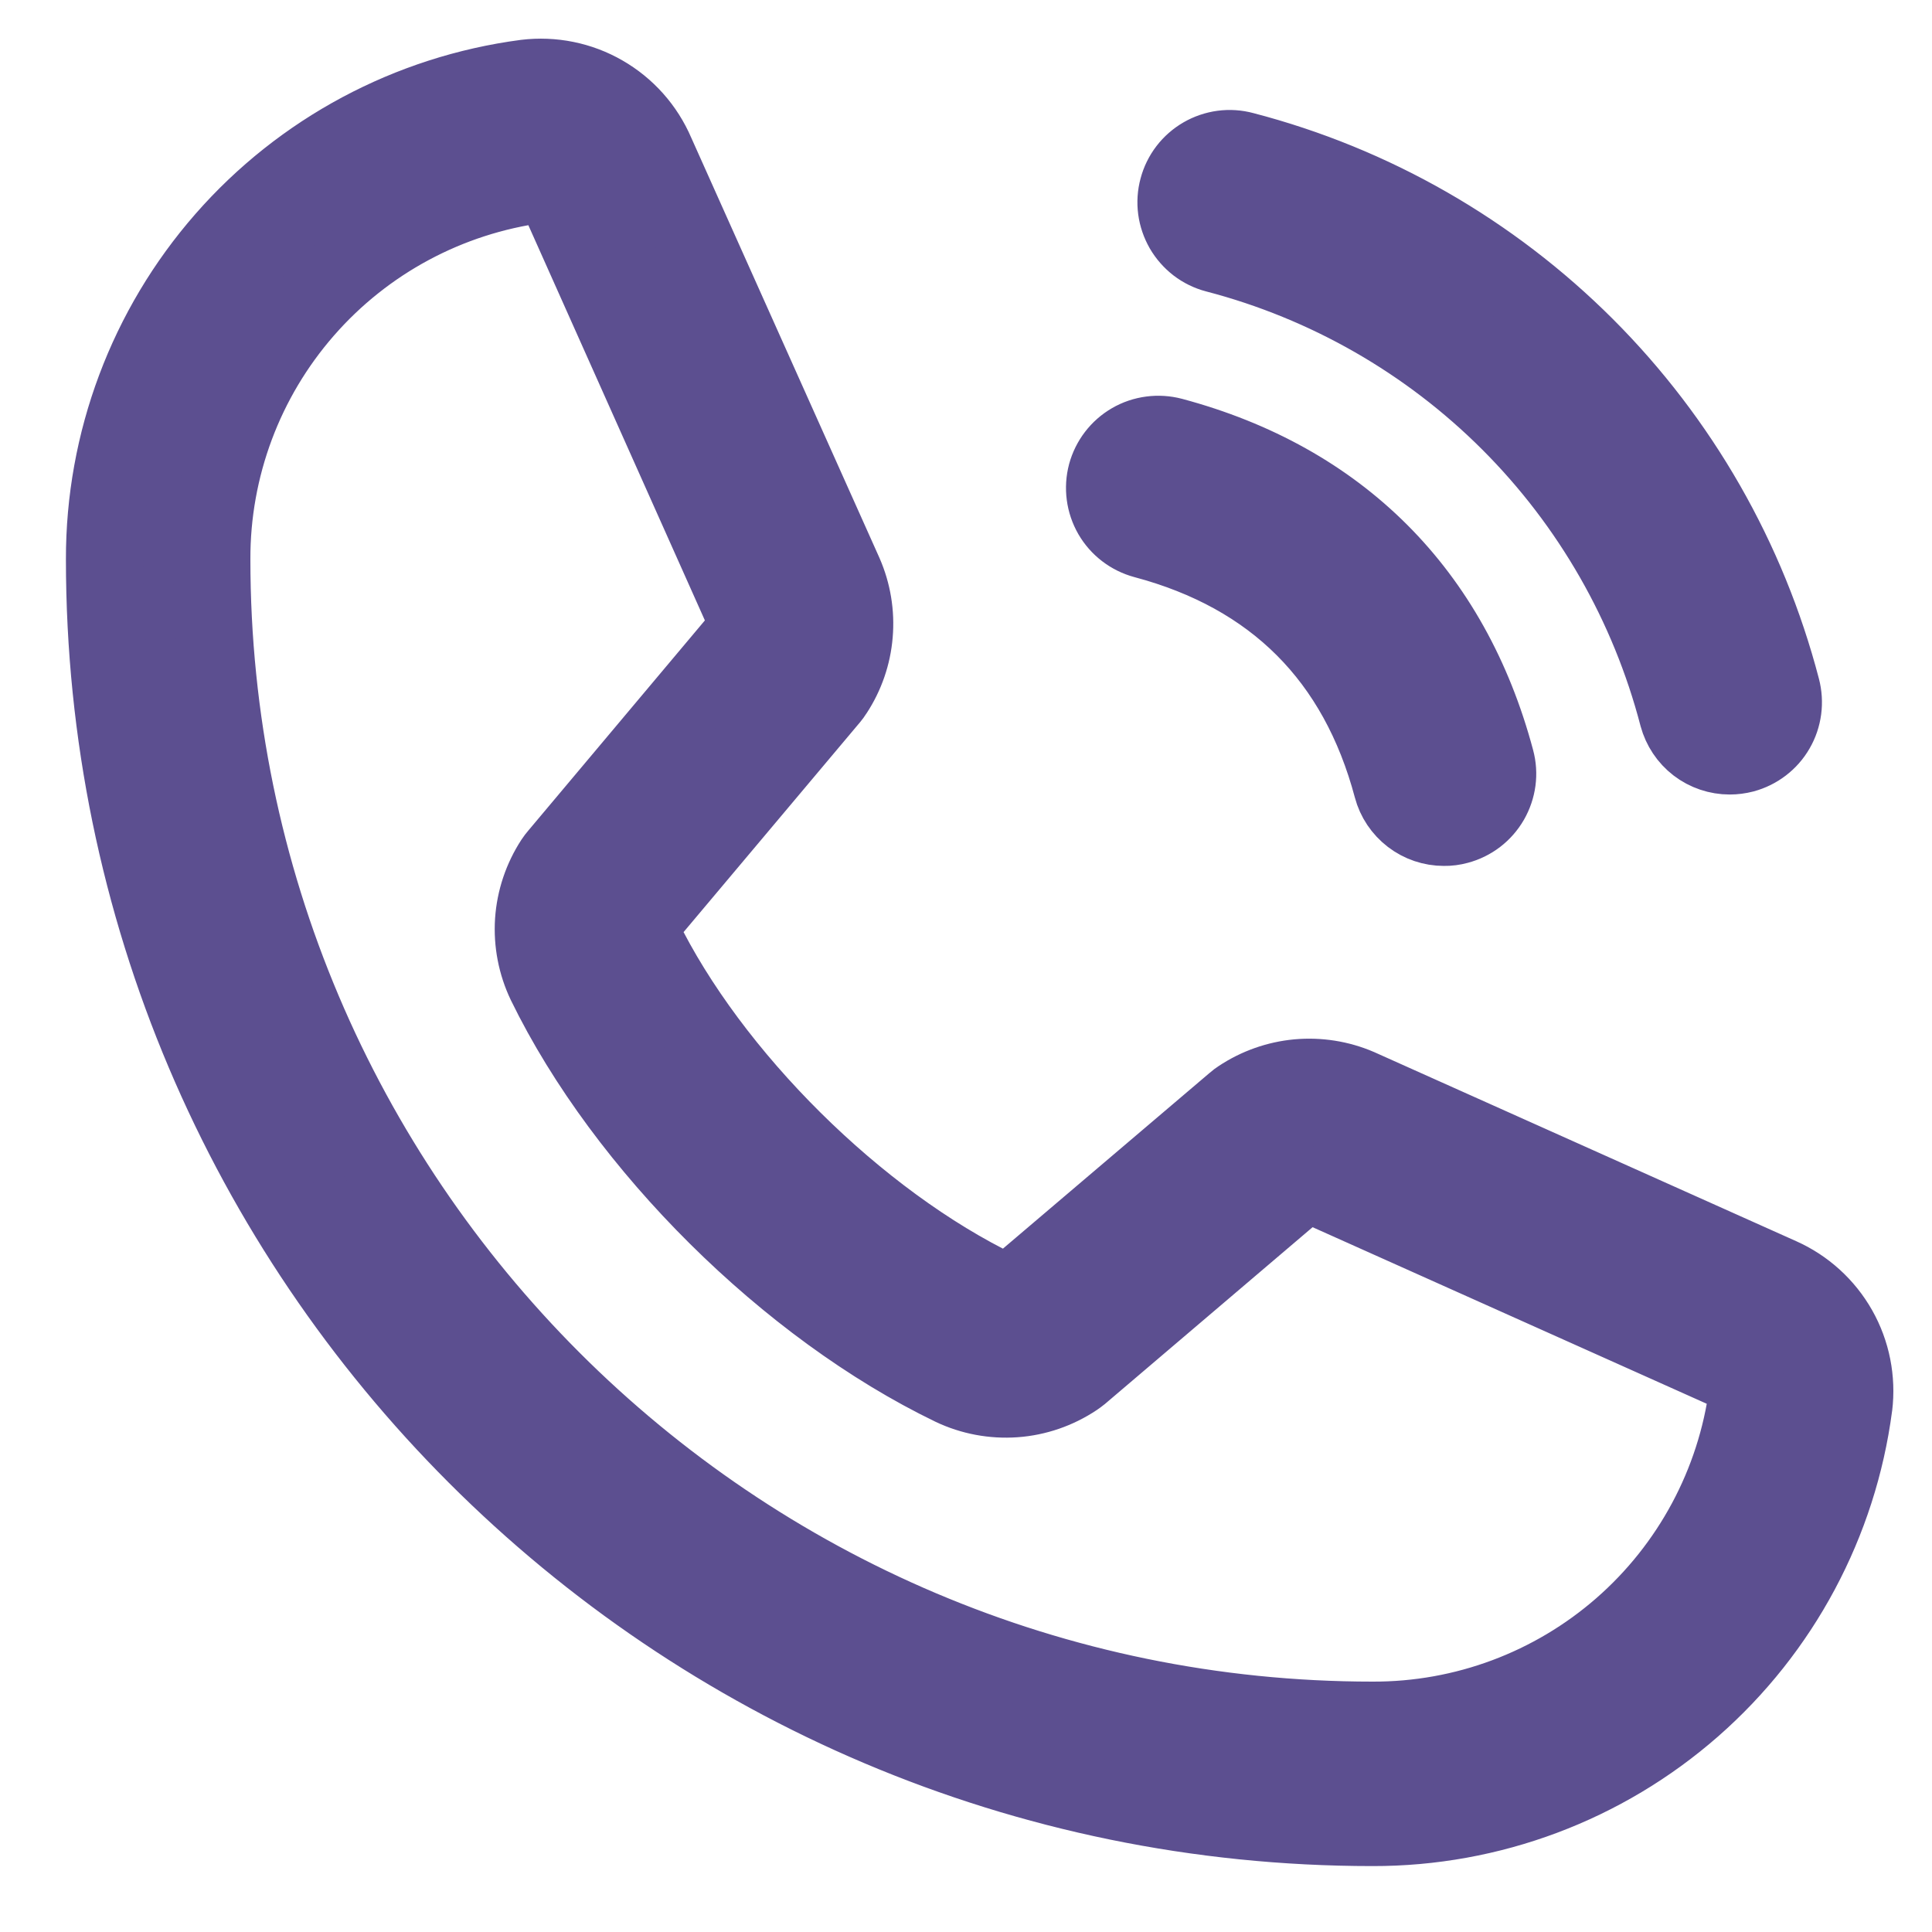 <svg width="25" height="25" viewBox="0 0 25 25" fill="none" xmlns="http://www.w3.org/2000/svg">
<path d="M15.242 2.438C15.265 2.35 15.306 2.267 15.361 2.195C15.417 2.122 15.486 2.062 15.565 2.016C15.643 1.971 15.731 1.941 15.821 1.929C15.911 1.917 16.003 1.923 16.091 1.947C17.766 2.383 19.293 3.259 20.517 4.482C21.741 5.706 22.616 7.234 23.053 8.909C23.076 8.997 23.082 9.088 23.07 9.179C23.058 9.269 23.029 9.356 22.983 9.435C22.938 9.514 22.877 9.583 22.805 9.638C22.732 9.694 22.65 9.734 22.562 9.758C22.503 9.773 22.443 9.781 22.383 9.781C22.23 9.781 22.081 9.731 21.96 9.638C21.839 9.545 21.752 9.414 21.712 9.267C21.337 7.828 20.586 6.516 19.535 5.465C18.484 4.414 17.171 3.662 15.733 3.287C15.645 3.264 15.562 3.223 15.49 3.168C15.418 3.112 15.357 3.043 15.311 2.964C15.266 2.885 15.236 2.798 15.224 2.708C15.212 2.618 15.218 2.526 15.242 2.438ZM14.809 6.985C16.49 7.433 17.567 8.51 18.015 10.191C18.054 10.339 18.142 10.469 18.263 10.562C18.384 10.655 18.532 10.705 18.685 10.705C18.746 10.706 18.806 10.698 18.864 10.682C18.952 10.659 19.035 10.618 19.107 10.563C19.18 10.507 19.24 10.438 19.286 10.359C19.331 10.28 19.361 10.193 19.373 10.103C19.385 10.013 19.379 9.921 19.355 9.833C18.778 7.671 17.329 6.222 15.167 5.644C15.079 5.621 14.987 5.615 14.897 5.627C14.806 5.639 14.719 5.668 14.64 5.714C14.481 5.806 14.365 5.958 14.317 6.135C14.27 6.313 14.295 6.502 14.387 6.662C14.479 6.821 14.631 6.937 14.809 6.985ZM23.988 18.193C23.79 19.703 23.048 21.09 21.902 22.094C20.756 23.098 19.284 23.65 17.761 23.647C8.713 23.647 1.353 16.286 1.353 7.239C1.35 5.716 1.902 4.244 2.905 3.098C3.908 1.952 5.294 1.211 6.803 1.012C7.151 0.97 7.503 1.041 7.806 1.216C8.11 1.391 8.348 1.659 8.486 1.981L10.924 7.424C11.031 7.67 11.076 7.939 11.053 8.207C11.031 8.475 10.942 8.733 10.794 8.958C10.78 8.981 10.763 9.003 10.746 9.024L8.311 11.92C8.297 11.95 8.289 11.983 8.289 12.016C8.289 12.05 8.297 12.083 8.311 12.113C9.196 13.925 11.096 15.81 12.933 16.694C12.964 16.708 12.997 16.715 13.031 16.714C13.065 16.712 13.098 16.703 13.127 16.687L15.98 14.261C16 14.243 16.022 14.227 16.045 14.212C16.269 14.063 16.526 13.972 16.794 13.947C17.062 13.923 17.332 13.965 17.579 14.071L23.038 16.517C23.355 16.658 23.619 16.898 23.79 17.2C23.961 17.502 24.03 17.852 23.988 18.197V18.193ZM22.614 18.022C22.618 17.974 22.606 17.925 22.581 17.884C22.556 17.842 22.518 17.81 22.474 17.791L17.014 15.345C16.985 15.333 16.953 15.328 16.921 15.33C16.889 15.332 16.858 15.341 16.829 15.356L13.978 17.783C13.957 17.8 13.935 17.816 13.913 17.831C13.68 17.986 13.412 18.079 13.133 18.099C12.854 18.119 12.575 18.067 12.322 17.947C10.2 16.922 8.086 14.827 7.061 12.725C6.941 12.474 6.887 12.196 6.905 11.918C6.924 11.64 7.014 11.372 7.166 11.139C7.181 11.116 7.198 11.094 7.216 11.073L9.649 8.177C9.663 8.147 9.67 8.114 9.67 8.081C9.67 8.047 9.663 8.014 9.649 7.984L7.216 2.537C7.2 2.493 7.171 2.456 7.133 2.429C7.095 2.401 7.05 2.387 7.003 2.386H6.977C5.802 2.542 4.723 3.121 3.944 4.014C3.164 4.907 2.736 6.053 2.74 7.239C2.74 15.521 9.478 22.26 17.761 22.26C18.947 22.264 20.093 21.836 20.986 21.056C21.879 20.276 22.458 19.197 22.614 18.022Z" fill="#5C4F90" stroke="#5C4F90"/>
</svg>

